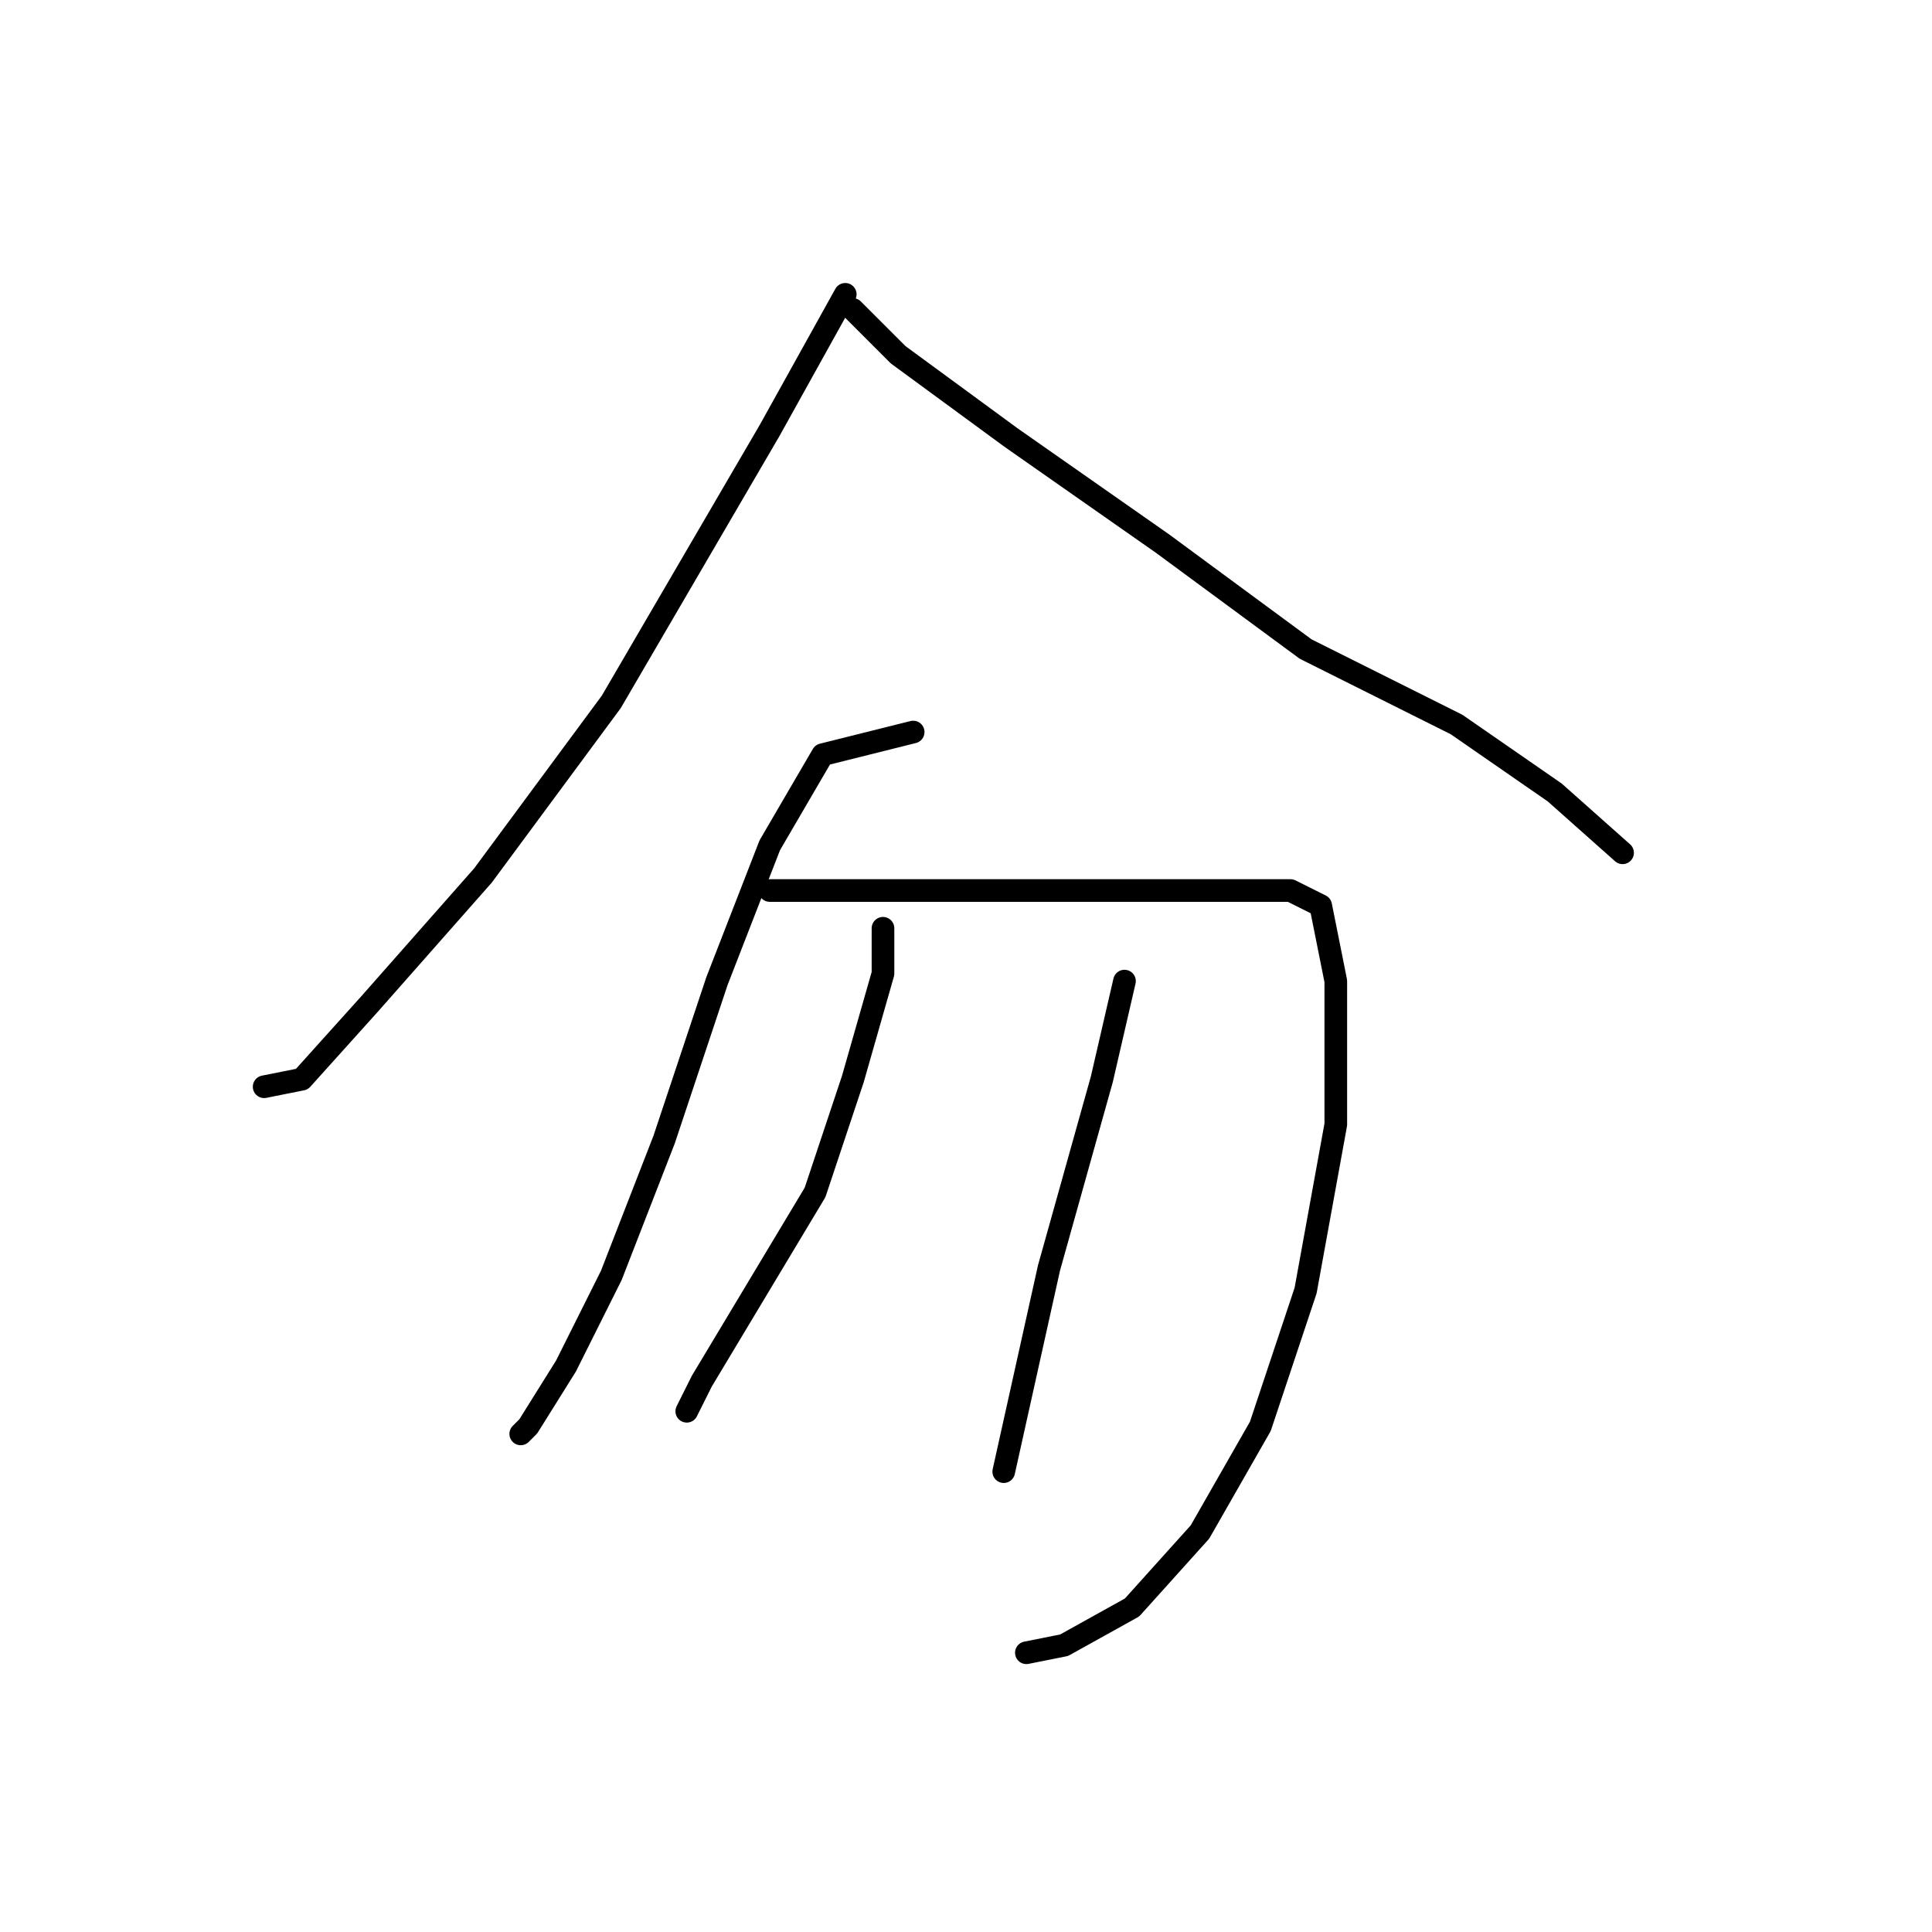 <?xml version="1.0" standalone="no"?>
    <svg width="256" height="256" xmlns="http://www.w3.org/2000/svg" version="1.1">
    <polyline stroke="black" stroke-width="3" stroke-linecap="round" fill="transparent" stroke-linejoin="round" points="112 39 102 57 88 81 81 93 64 116 49 133 40 143 35 144 35 144 " />
        <polyline stroke="black" stroke-width="3" stroke-linecap="round" fill="transparent" stroke-linejoin="round" points="113 41 119 47 134 58 154 72 173 86 193 96 206 105 215 113 215 113 " />
        <polyline stroke="black" stroke-width="3" stroke-linecap="round" fill="transparent" stroke-linejoin="round" points="121 97 109 100 102 112 95 130 88 151 81 169 75 181 70 189 69 190 69 190 " />
        <polyline stroke="black" stroke-width="3" stroke-linecap="round" fill="transparent" stroke-linejoin="round" points="102 118 107 118 120 118 136 118 150 118 163 118 171 118 175 120 177 130 177 149 173 171 167 189 159 203 150 213 141 218 136 219 136 219 " />
        <polyline stroke="black" stroke-width="3" stroke-linecap="round" fill="transparent" stroke-linejoin="round" points="117 123 117 129 113 143 108 158 99 173 93 183 91 187 91 187 " />
        <polyline stroke="black" stroke-width="3" stroke-linecap="round" fill="transparent" stroke-linejoin="round" points="149 130 146 143 139 168 133 195 133 195 " />
        </svg>